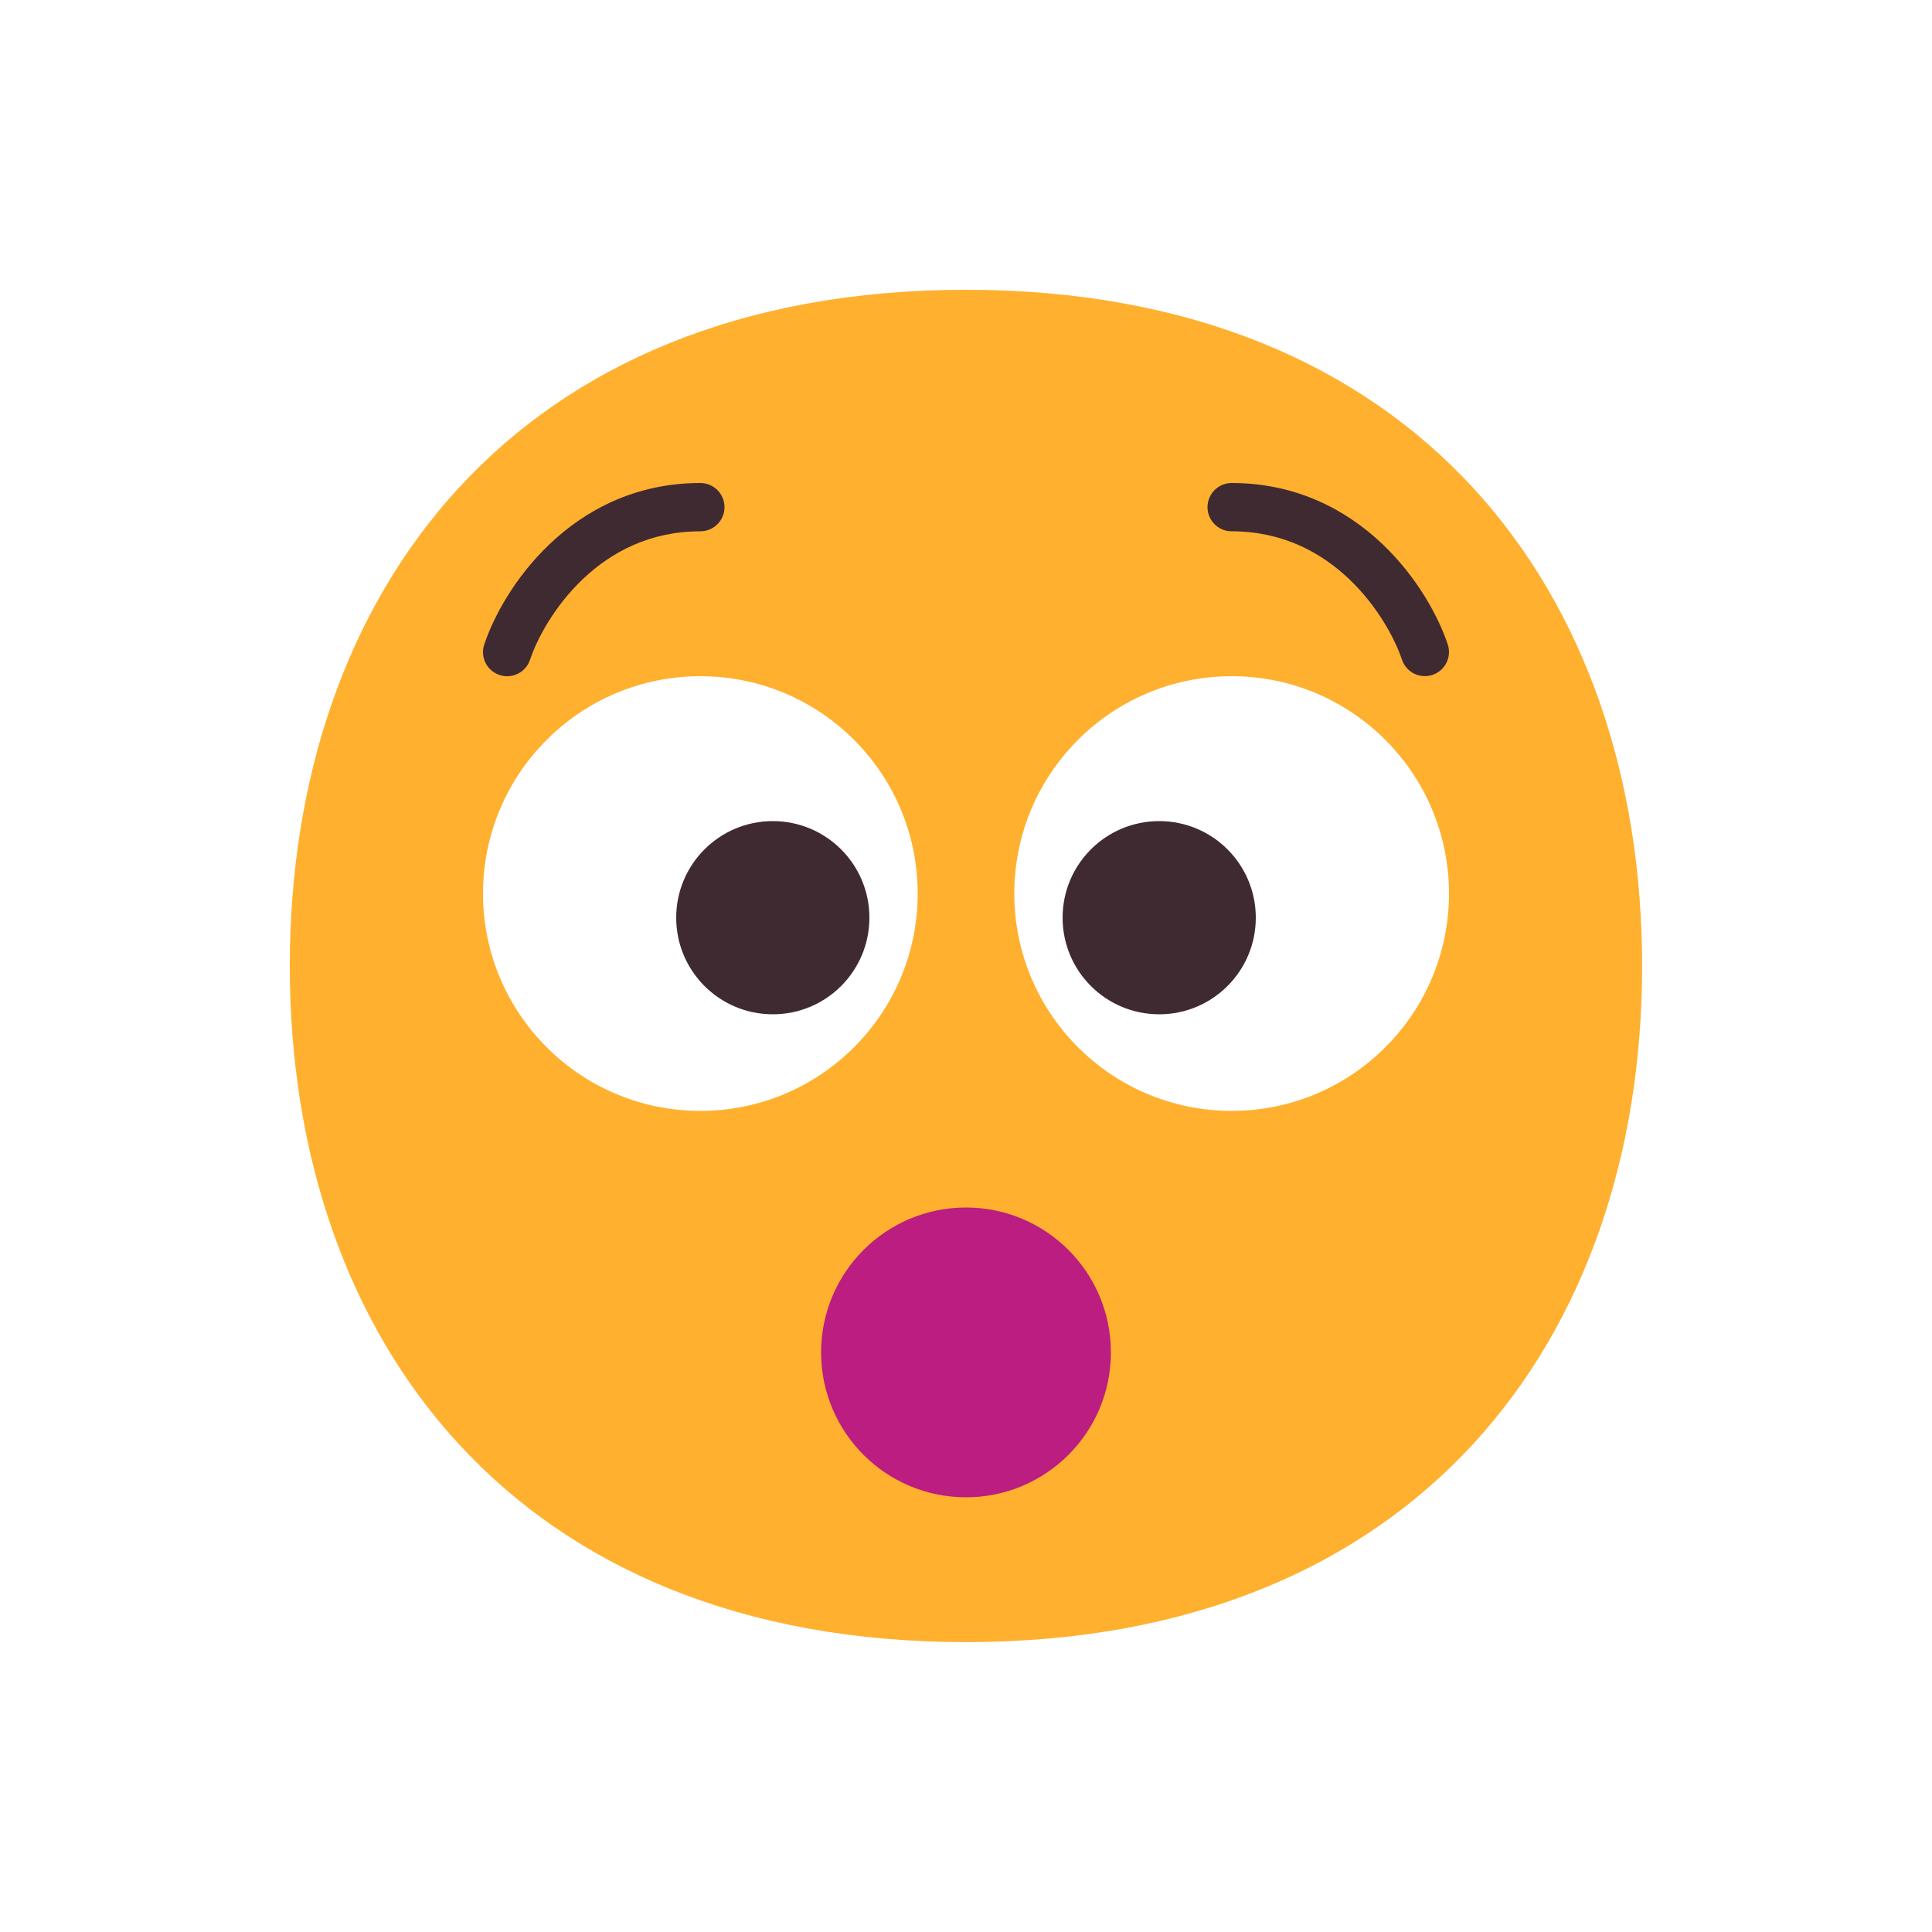 <?xml version="1.0" encoding="UTF-8" standalone="no"?>
<svg
   width="40"
   height="40"
   viewBox="0 0 40 40"
   fill="none"
   version="1.1"
   id="svg8"
   xmlns:xlink="http://www.w3.org/1999/xlink"
   xmlns="http://www.w3.org/2000/svg"
   xmlns:svg="http://www.w3.org/2000/svg">
  <defs
     id="defs8">
    <filter
       style="color-interpolation-filters:sRGB"
       id="filter10"
       x="-0.077"
       y="-0.077"
       width="1.155"
       height="1.155">
      <feFlood
         result="flood"
         in="SourceGraphic"
         flood-opacity="0.498"
         flood-color="rgb(0,0,0)"
         id="feFlood9" />
      <feGaussianBlur
         result="blur"
         in="SourceGraphic"
         stdDeviation="1"
         id="feGaussianBlur9" />
      <feOffset
         result="offset"
         in="blur"
         dx="0"
         dy="0"
         id="feOffset9" />
      <feComposite
         result="comp1"
         operator="in"
         in="flood"
         in2="offset"
         id="feComposite9" />
      <feComposite
         result="comp2"
         operator="over"
         in="SourceGraphic"
         in2="comp1"
         id="feComposite10" />
    </filter>
  </defs>
  <path
     xlink:href="#path1"
     id="path9"
     d="m 19.998,4.49 c -5.005,0 -8.977,1.73 -11.609,4.588 -2.632,2.858 -3.898,6.751 -3.898,10.92 0,4.169 1.266,8.063 3.898,10.922 2.632,2.859 6.604,4.588 11.609,4.588 5.005,0 8.979,-1.729 11.611,-4.588 2.633,-2.859 3.898,-6.753 3.898,-10.922 0,-4.169 -1.266,-8.064 -3.898,-10.922 C 28.977,6.218 25.003,4.49 19.998,4.49 Z"
     style="fill:#ffffff;fill-opacity:1;filter:url(#filter10)" />
  <path
     d="m 19.999,33.998 c 9.334,0 13.999,-6.268 13.999,-13.999 C 33.998,12.268 29.333,6 19.999,6 10.664,6 6,12.268 6,19.999 c 0,7.731 4.664,13.999 13.999,13.999 z"
     fill="#ffb02e"
     id="path1" />
  <path
     d="m 17,28 c 0,-1.657 1.343,-3 3,-3 1.657,0 3,1.343 3,3 0,1.657 -1.343,3 -3,3 -1.657,0 -3,-1.343 -3,-3 z"
     fill="#bb1d80"
     id="path2" />
  <path
     d="M 14.5,23 C 16.985,23 19,20.985 19,18.5 19,16.015 16.985,14 14.5,14 12.015,14 10,16.015 10,18.5 c 0,2.485 2.015,4.5 4.5,4.5 z"
     fill="#ffffff"
     id="path3" />
  <path
     d="M 25.5,23 C 27.985,23 30,20.985 30,18.5 30,16.015 27.985,14 25.5,14 23.015,14 21,16.015 21,18.5 c 0,2.485 2.015,4.5 4.5,4.5 z"
     fill="#ffffff"
     id="path4" />
  <path
     d="m 12.069,11.988 c -0.593,0.563 -0.951,1.24 -1.095,1.671 -0.087,0.262 -0.37,0.404 -0.632,0.316 -0.262,-0.087 -0.404,-0.37 -0.316,-0.632 0.19,-0.57 0.631,-1.392 1.355,-2.079 C 12.113,10.567 13.148,10 14.5,10 c 0.276,0 0.5,0.224 0.5,0.5 0,0.276 -0.224,0.5 -0.5,0.5 -1.048,0 -1.846,0.433 -2.431,0.988 z"
     fill="#402a32"
     id="path5" />
  <path
     d="m 16,21 c 1.105,0 2,-0.895 2,-2 0,-1.105 -0.895,-2 -2,-2 -1.105,0 -2,0.895 -2,2 0,1.105 0.895,2 2,2 z"
     fill="#402a32"
     id="path6" />
  <path
     d="m 24,21 c 1.105,0 2,-0.895 2,-2 0,-1.105 -0.895,-2 -2,-2 -1.105,0 -2,0.895 -2,2 0,1.105 0.895,2 2,2 z"
     fill="#402a32"
     id="path7" />
  <path
     d="M 29.026,13.658 C 28.882,13.228 28.523,12.55 27.931,11.988 27.346,11.433 26.548,11 25.5,11 c -0.276,0 -0.5,-0.224 -0.5,-0.5 0,-0.276 0.224,-0.5 0.5,-0.5 1.352,0 2.387,0.567 3.119,1.262 0.724,0.687 1.165,1.51 1.355,2.079 0.087,0.262 -0.054,0.545 -0.316,0.632 -0.262,0.087 -0.545,-0.054 -0.632,-0.316 z"
     fill="#402a32"
     id="path8" />
</svg>
